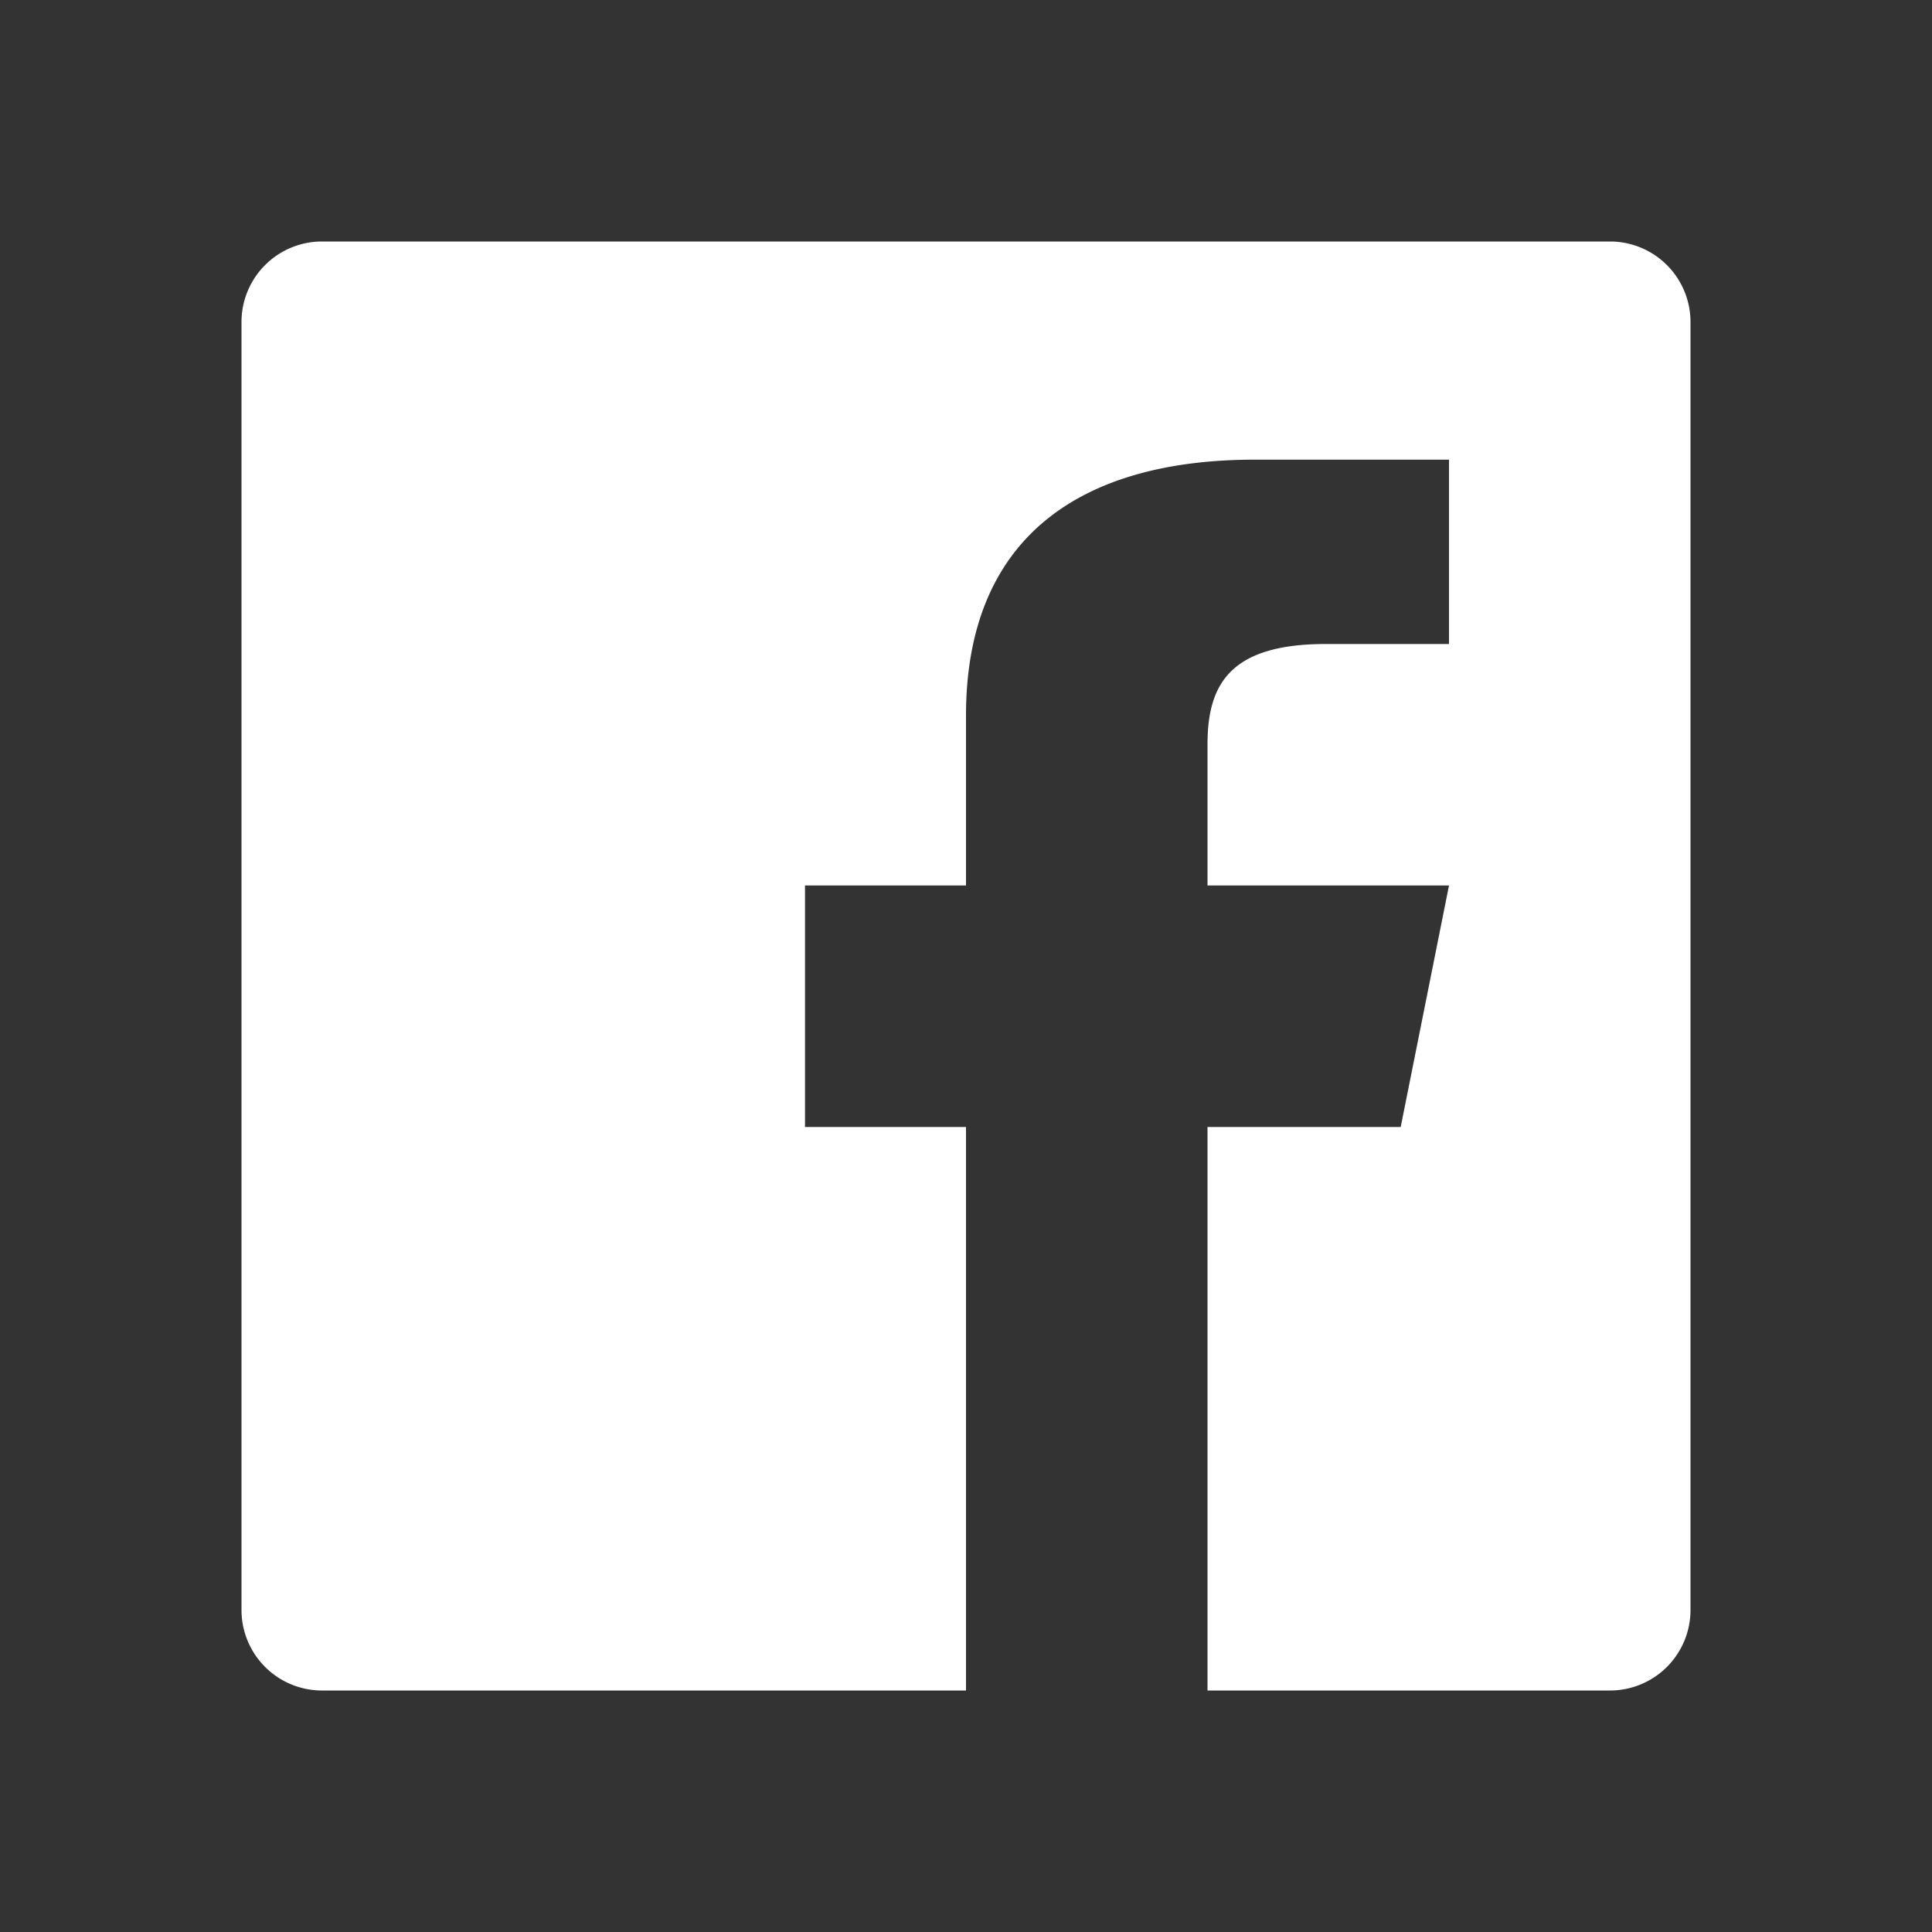 <svg id="Layer_1" data-name="Layer 1" xmlns="http://www.w3.org/2000/svg" viewBox="0 0 24 24"><rect x="0" y="0" width="24" height="24" fill="#333333" stroke="none"/><defs><style>.cls-1{fill:#fff;}</style></defs><title>facebook-24</title><path class="cls-1" d="M21,4V20a1,1,0,0,1-1,1H15V14h2.4l.6-3H15l0-1.75C15,8.51,15.27,8,16.47,8H18V5.71c-.27,0-1.36,0-2.41,0-2.21,0-3.59,1-3.59,3.18V11H10v3h2v7H4a1,1,0,0,1-1-1V4A1,1,0,0,1,4,3H20A1,1,0,0,1,21,4Z"/></svg>